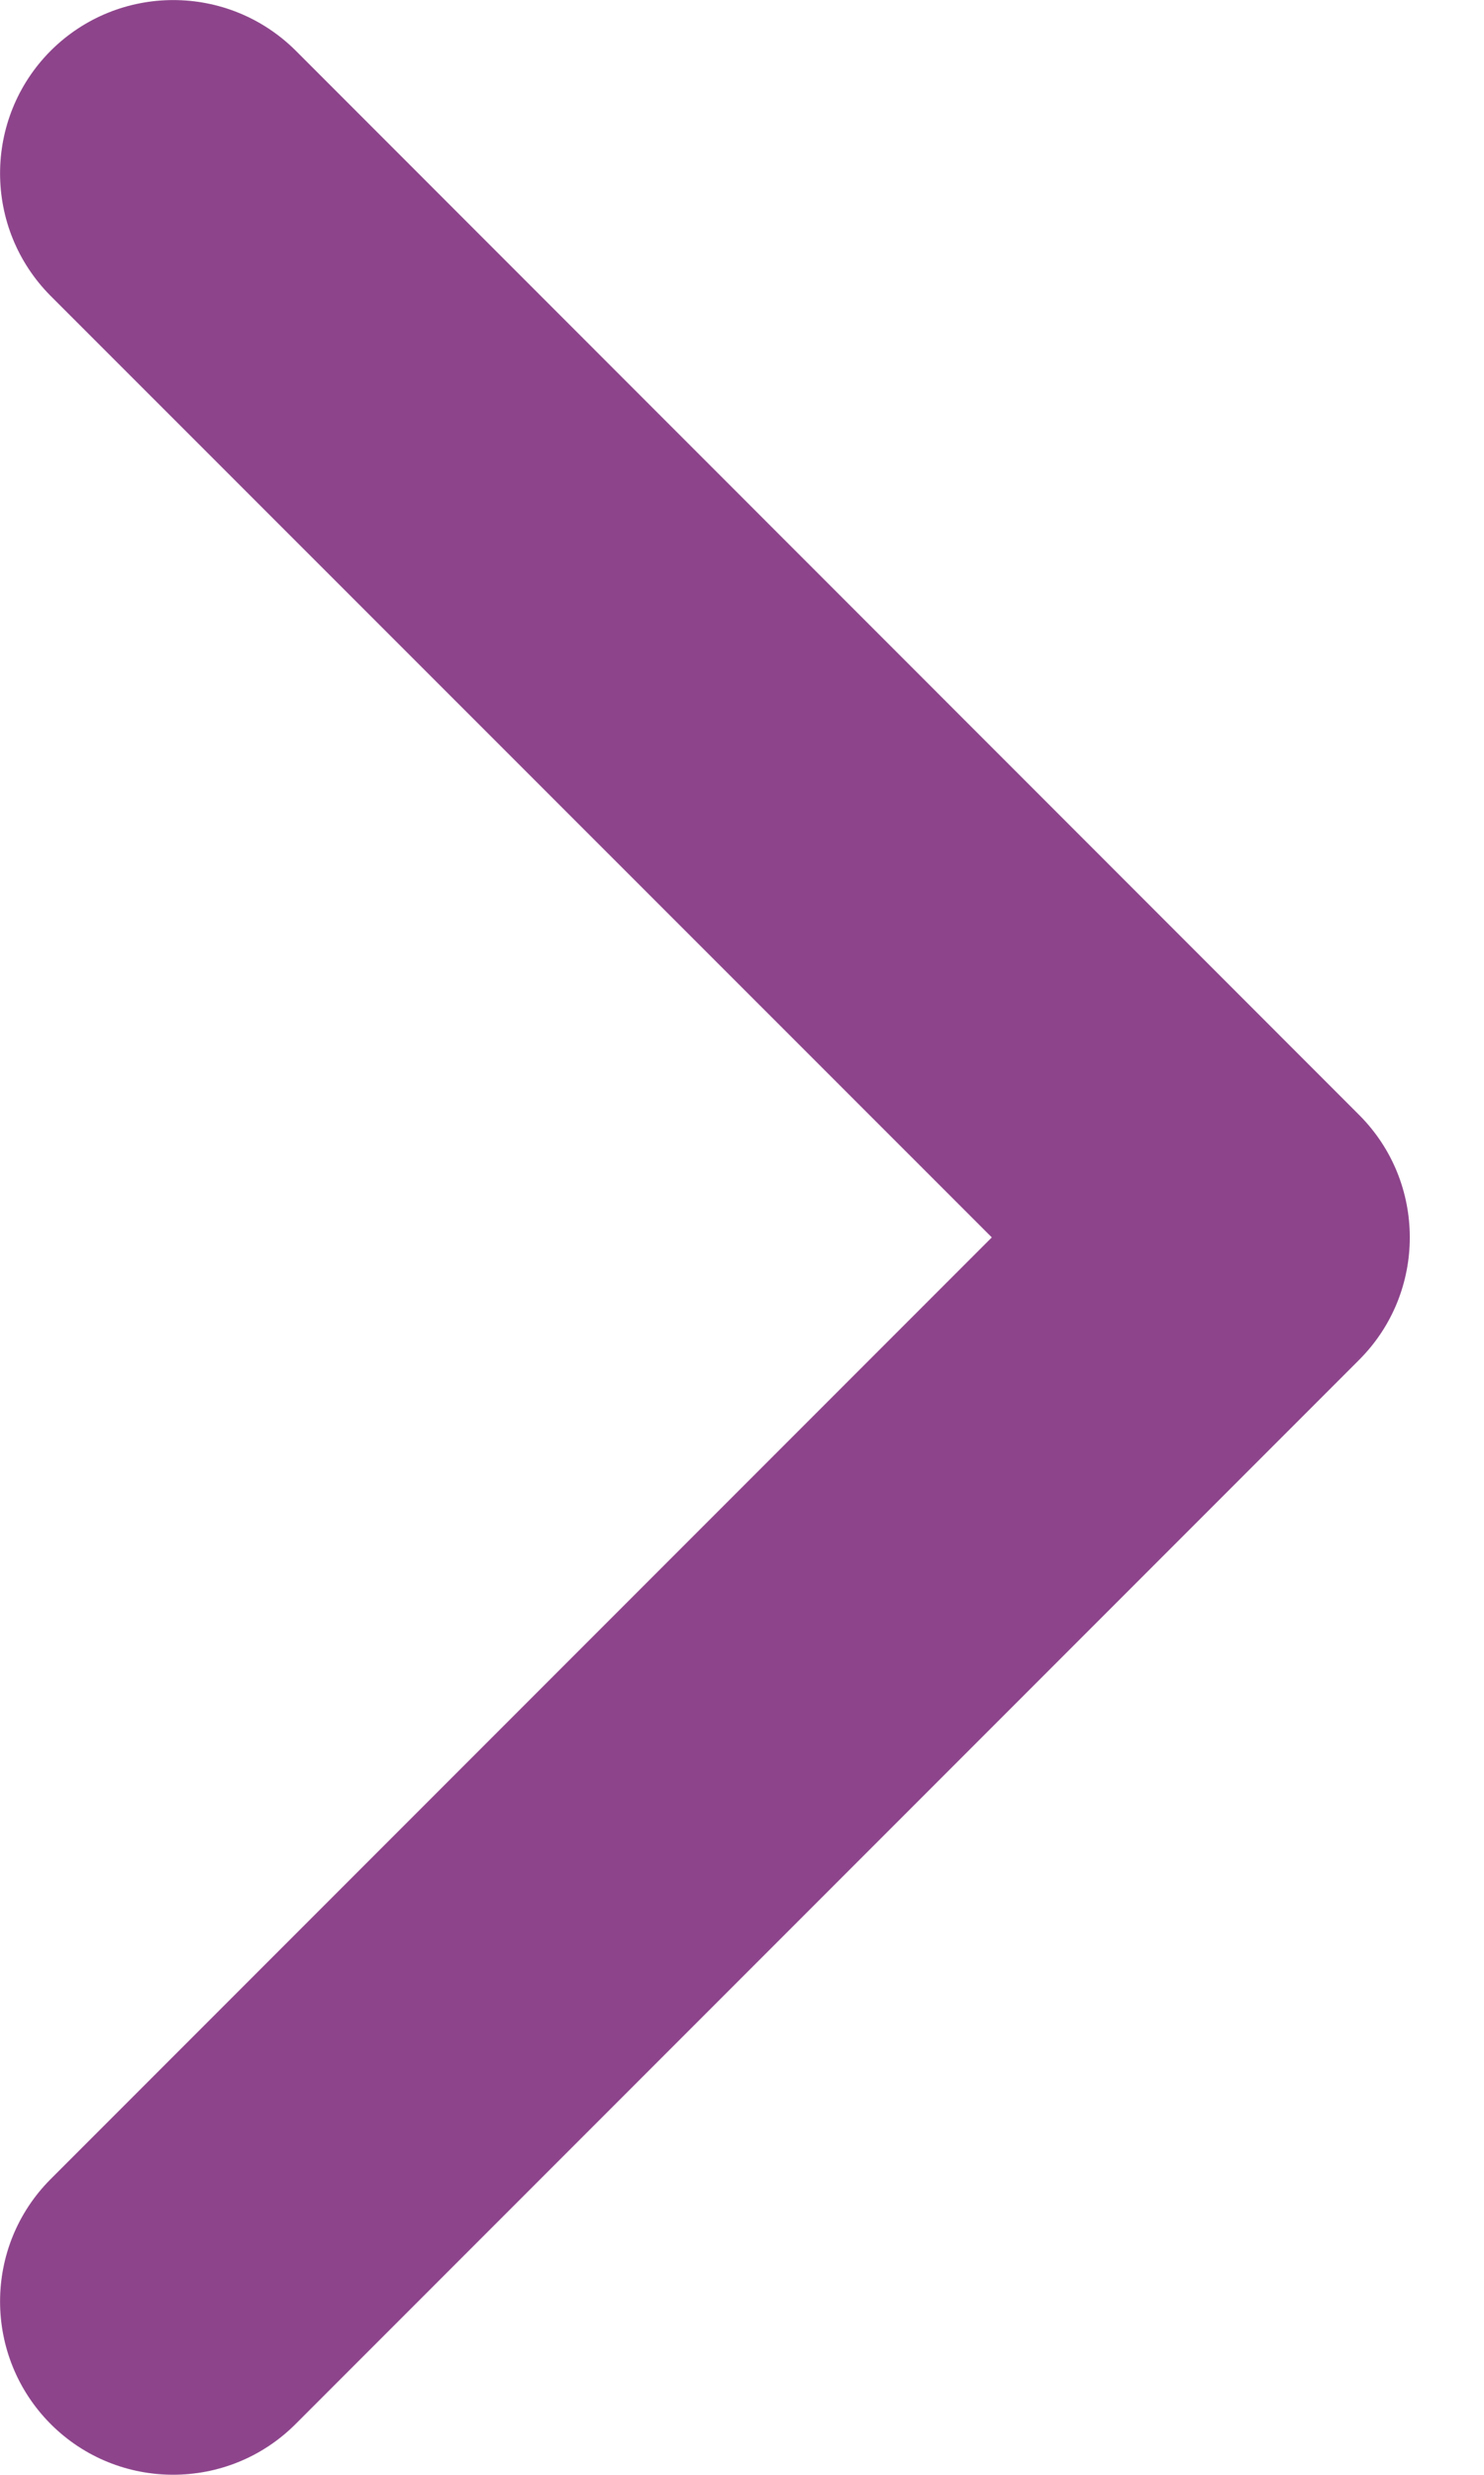 <svg width="6" height="10" viewBox="0 0 6 10" fill="none" xmlns="http://www.w3.org/2000/svg">
<path d="M5.7 5C5.7 5.179 5.632 5.358 5.495 5.495L1.195 9.795C0.922 10.068 0.478 10.068 0.205 9.795C-0.068 9.521 -0.068 9.078 0.205 8.805L4.01 5L0.205 1.196C-0.068 0.922 -0.068 0.479 0.205 0.205C0.479 -0.068 0.922 -0.068 1.196 0.205L5.495 4.505C5.632 4.642 5.7 4.821 5.7 5Z" fill="#8D448B"/>
</svg>

